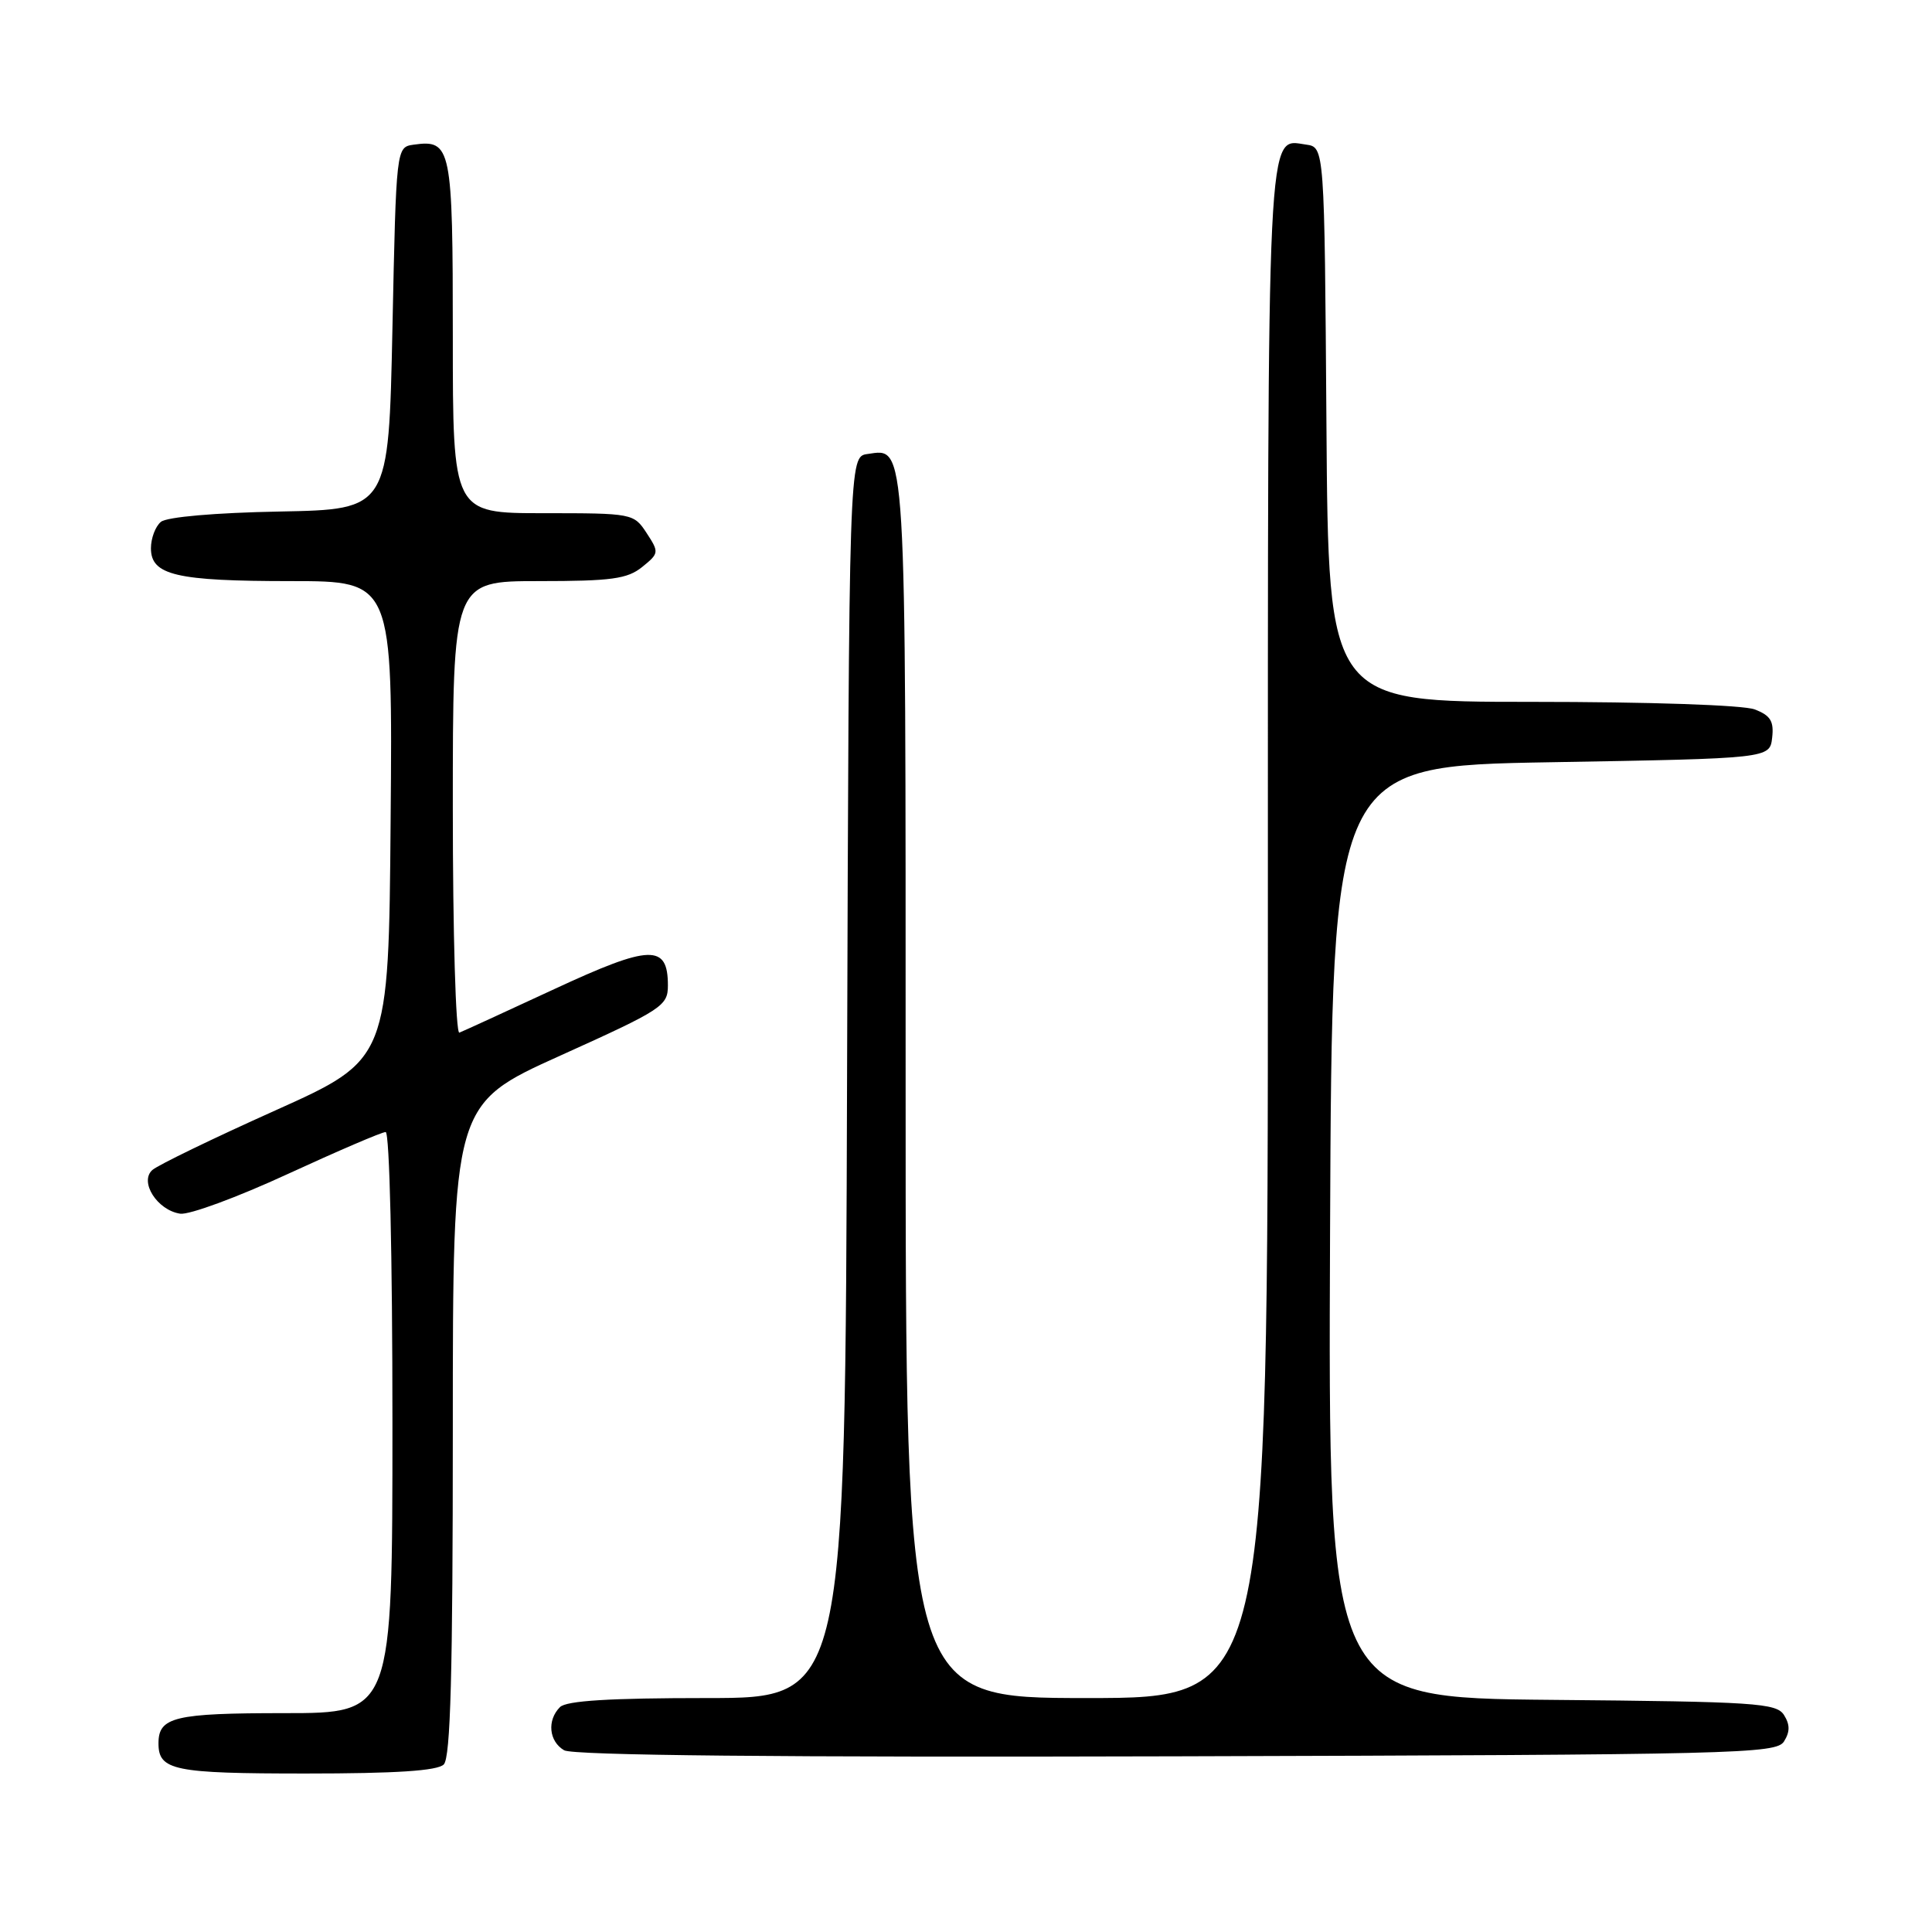 <?xml version="1.0" encoding="UTF-8" standalone="no"?>
<!DOCTYPE svg PUBLIC "-//W3C//DTD SVG 1.1//EN" "http://www.w3.org/Graphics/SVG/1.1/DTD/svg11.dtd" >
<svg xmlns="http://www.w3.org/2000/svg" xmlns:xlink="http://www.w3.org/1999/xlink" version="1.1" viewBox="0 0 256 256">
 <g >
 <path fill="currentColor"
d=" M 58.80 233.80 C 59.70 232.90 60.00 221.68 60.00 189.45 C 60.00 146.30 60.00 146.30 74.25 139.87 C 87.76 133.77 88.50 133.29 88.50 130.58 C 88.50 125.07 86.20 125.14 73.45 131.06 C 67.01 134.05 61.34 136.65 60.87 136.83 C 60.39 137.02 60.00 123.64 60.00 107.08 C 60.00 77.00 60.00 77.00 71.39 77.00 C 81.03 77.00 83.13 76.71 85.09 75.13 C 87.33 73.32 87.35 73.18 85.68 70.63 C 83.98 68.03 83.81 68.00 71.98 68.00 C 60.00 68.00 60.00 68.00 60.00 44.62 C 60.00 19.46 59.80 18.47 54.81 19.17 C 52.50 19.50 52.50 19.50 52.00 43.50 C 51.50 67.50 51.50 67.50 37.07 67.78 C 28.51 67.94 22.10 68.50 21.32 69.15 C 20.59 69.75 20.00 71.33 20.00 72.65 C 20.00 76.22 23.34 77.00 38.58 77.00 C 52.03 77.00 52.03 77.00 51.76 108.69 C 51.50 140.39 51.50 140.39 36.50 147.13 C 28.25 150.83 20.91 154.39 20.19 155.03 C 18.43 156.59 20.84 160.37 23.88 160.82 C 25.06 161.00 31.46 158.64 38.11 155.57 C 44.76 152.51 50.60 150.00 51.10 150.00 C 51.62 150.00 52.00 166.33 52.00 188.50 C 52.00 227.00 52.00 227.00 37.70 227.00 C 23.11 227.00 21.00 227.51 21.00 231.00 C 21.00 234.59 23.02 235.00 40.50 235.00 C 52.47 235.00 57.96 234.64 58.80 233.80 Z  M 236.39 230.75 C 237.19 229.47 237.19 228.53 236.39 227.25 C 235.38 225.66 232.61 225.48 205.63 225.24 C 175.98 224.97 175.98 224.97 176.24 163.24 C 176.50 101.50 176.50 101.50 205.50 101.00 C 234.50 100.50 234.50 100.50 234.82 97.75 C 235.07 95.56 234.60 94.80 232.50 94.00 C 230.98 93.42 218.48 93.00 202.95 93.00 C 176.02 93.00 176.02 93.00 175.76 56.25 C 175.50 19.50 175.50 19.50 173.06 19.16 C 167.82 18.42 168.00 14.71 168.00 123.69 C 168.00 225.00 168.00 225.00 144.00 225.00 C 120.00 225.00 120.00 225.00 120.00 144.19 C 120.00 57.27 120.13 59.42 114.94 60.16 C 112.50 60.50 112.50 60.50 112.24 142.75 C 111.99 225.00 111.99 225.00 93.69 225.00 C 80.80 225.00 75.05 225.35 74.20 226.20 C 72.46 227.94 72.73 230.74 74.75 231.92 C 75.91 232.60 103.20 232.87 155.89 232.72 C 230.27 232.51 235.35 232.39 236.39 230.75 Z "/>
</g>
</svg>